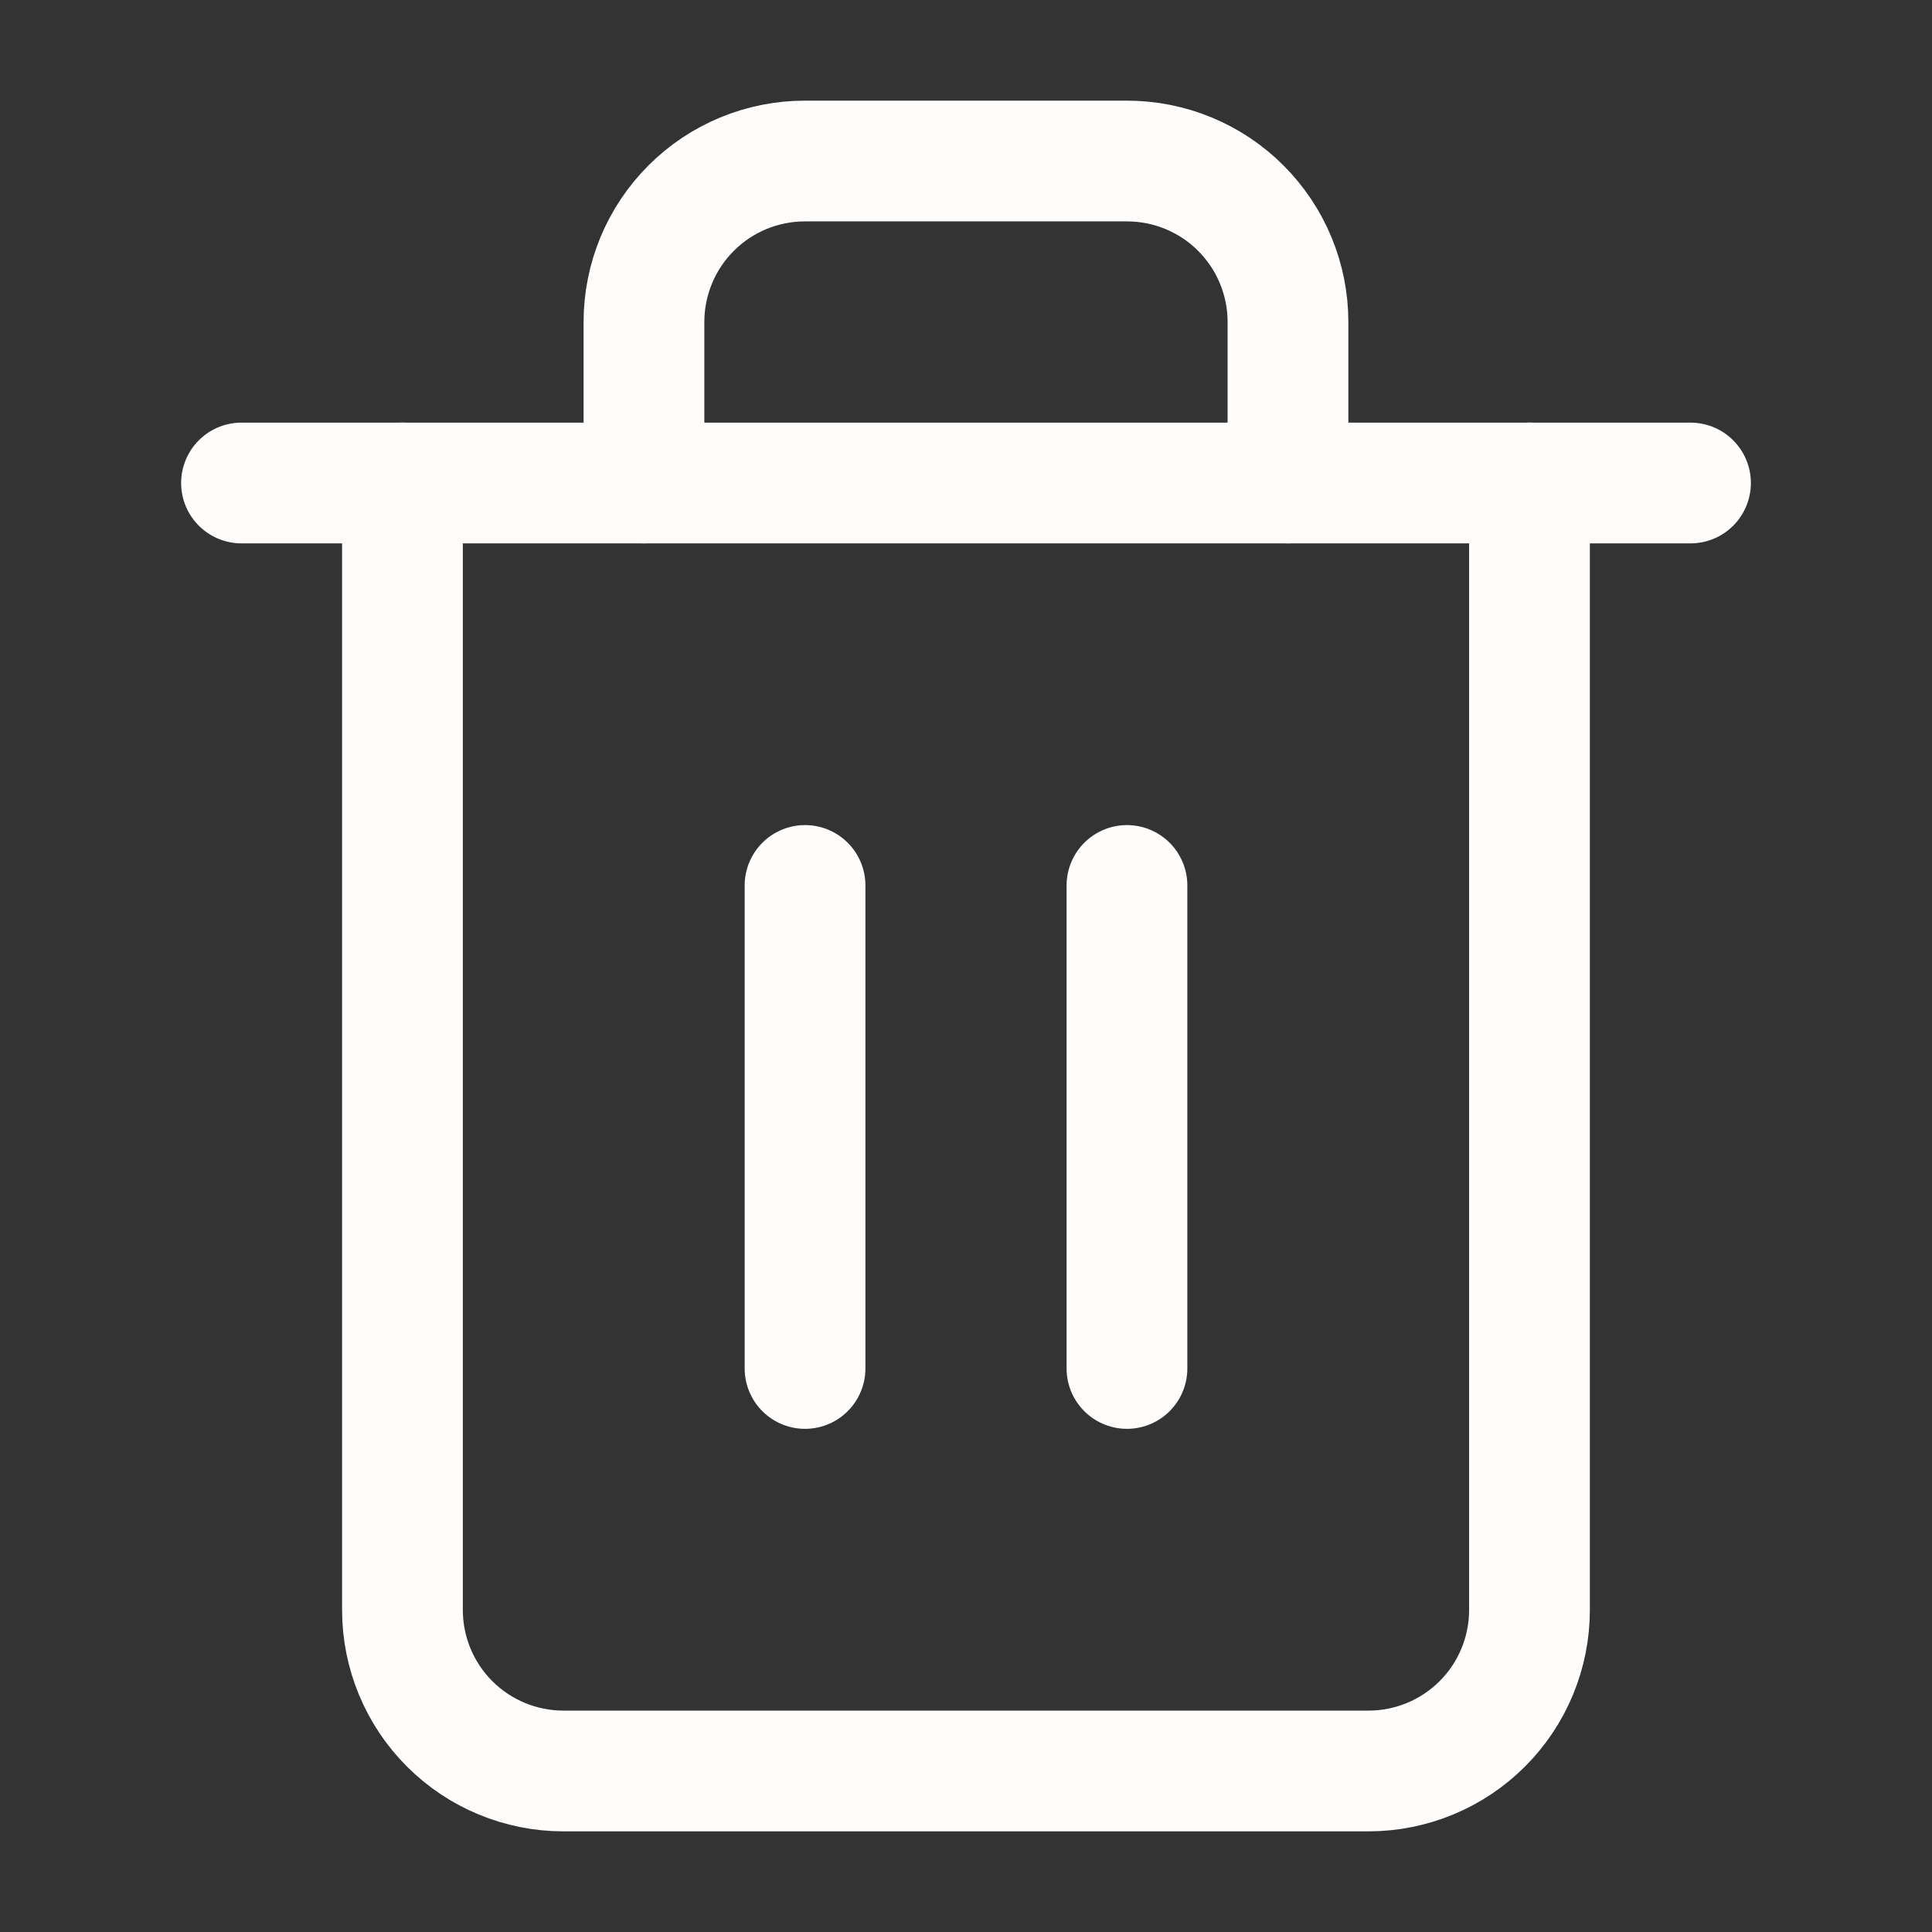 <svg width="32" height="32" viewBox="0 0 32 32" fill="none" xmlns="http://www.w3.org/2000/svg">
<rect x="0" y="0" width="32" height="32" fill="#333333" stroke="none"/>
<path d="M4 8H6.667H28" stroke="#FFFDFC" stroke-width="2" stroke-linecap="round" stroke-linejoin="round"/>
<path d="M25.333 8V26.666C25.333 27.374 25.052 28.052 24.552 28.552C24.052 29.052 23.373 29.333 22.666 29.333H9.333C8.625 29.333 7.947 29.052 7.447 28.552C6.947 28.052 6.666 27.374 6.666 26.666V8M10.666 8V5.333C10.666 4.626 10.947 3.948 11.447 3.448C11.947 2.947 12.625 2.667 13.333 2.667H18.666C19.373 2.667 20.052 2.947 20.552 3.448C21.052 3.948 21.333 4.626 21.333 5.333V8" stroke="#FFFDFC" stroke-width="2" stroke-linecap="round" stroke-linejoin="round"/>
<path d="M13.334 14.666V22.666" stroke="#FFFDFC" stroke-width="2" stroke-linecap="round" stroke-linejoin="round"/>
<path d="M18.666 14.666V22.666" stroke="#FFFDFC" stroke-width="2" stroke-linecap="round" stroke-linejoin="round"/>
</svg>
